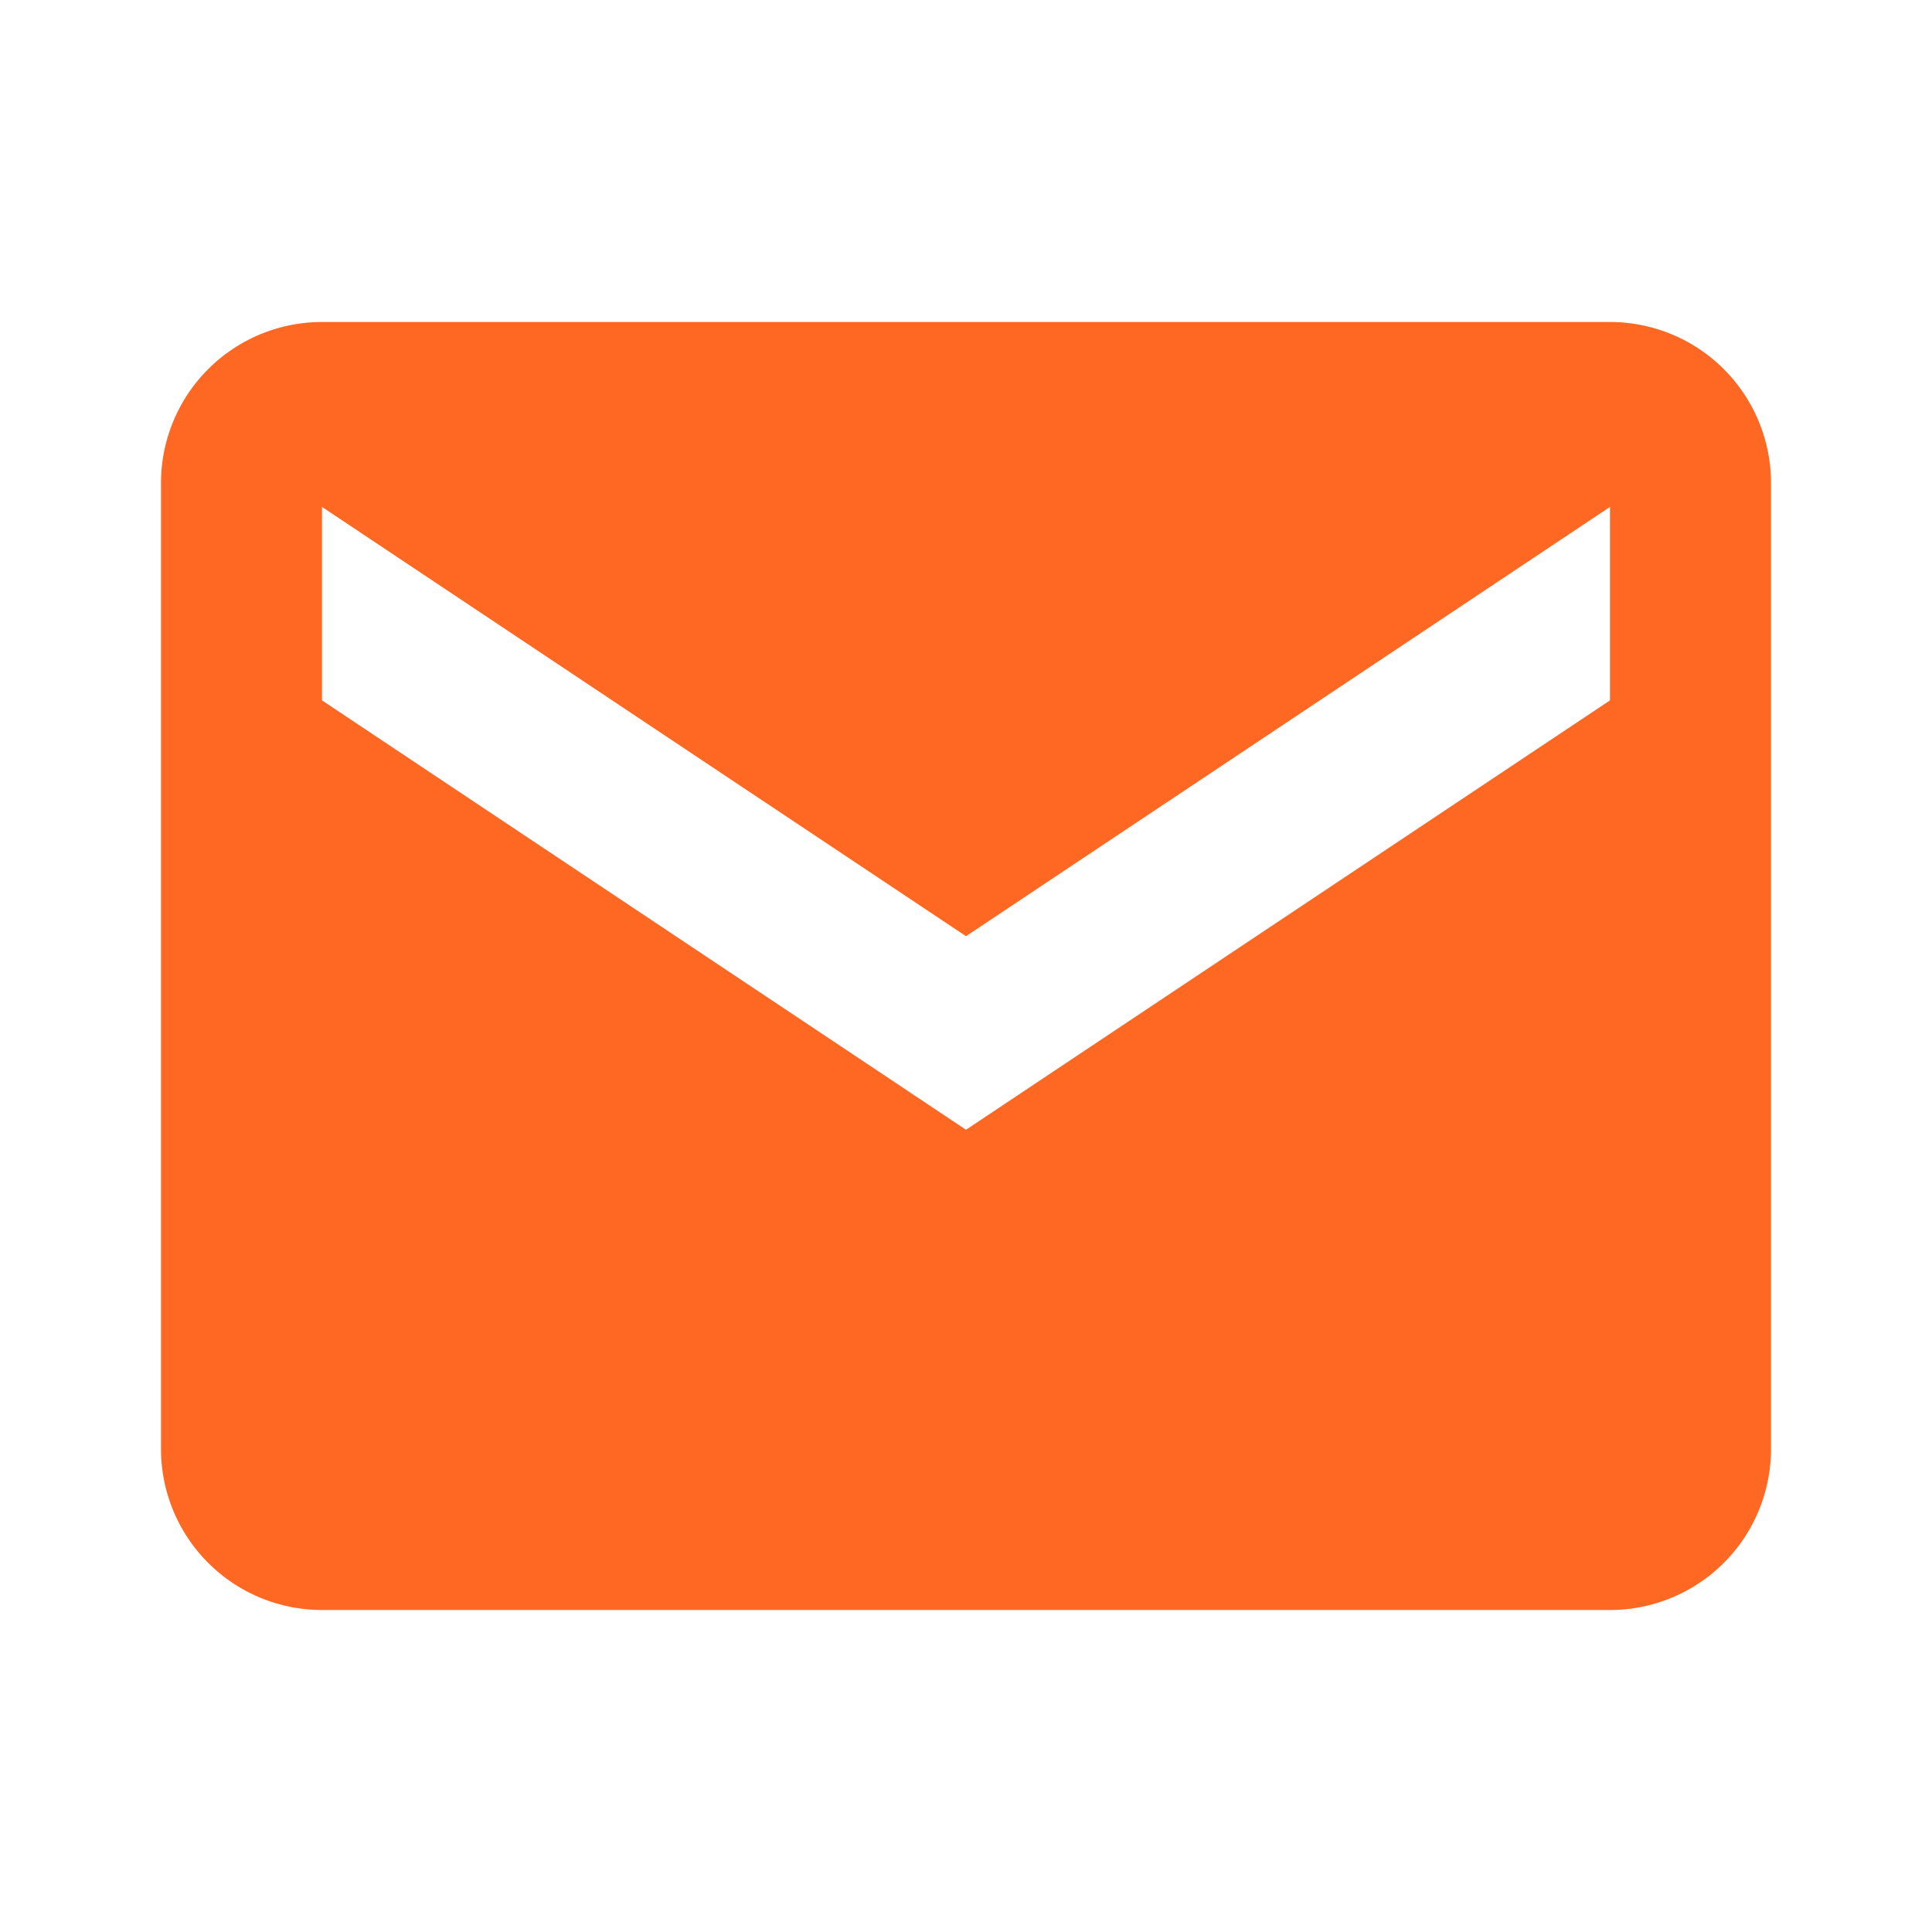 <svg xmlns="http://www.w3.org/2000/svg" width="24" height="24" viewBox="0 0 24 24" style="fill: #ff6822;
transform: ;msFilter:;"><path d="M20 4H4a2 2 0 0 0-2 2v12a2 2 0 0 0 2 2h16a2 2 0 0 0 2-2V6a2 2 0 0 0-2-2zm0 
4.7-8 5.334L4 8.7V6.297l8 5.333 8-5.333V8.7z"></path></svg>